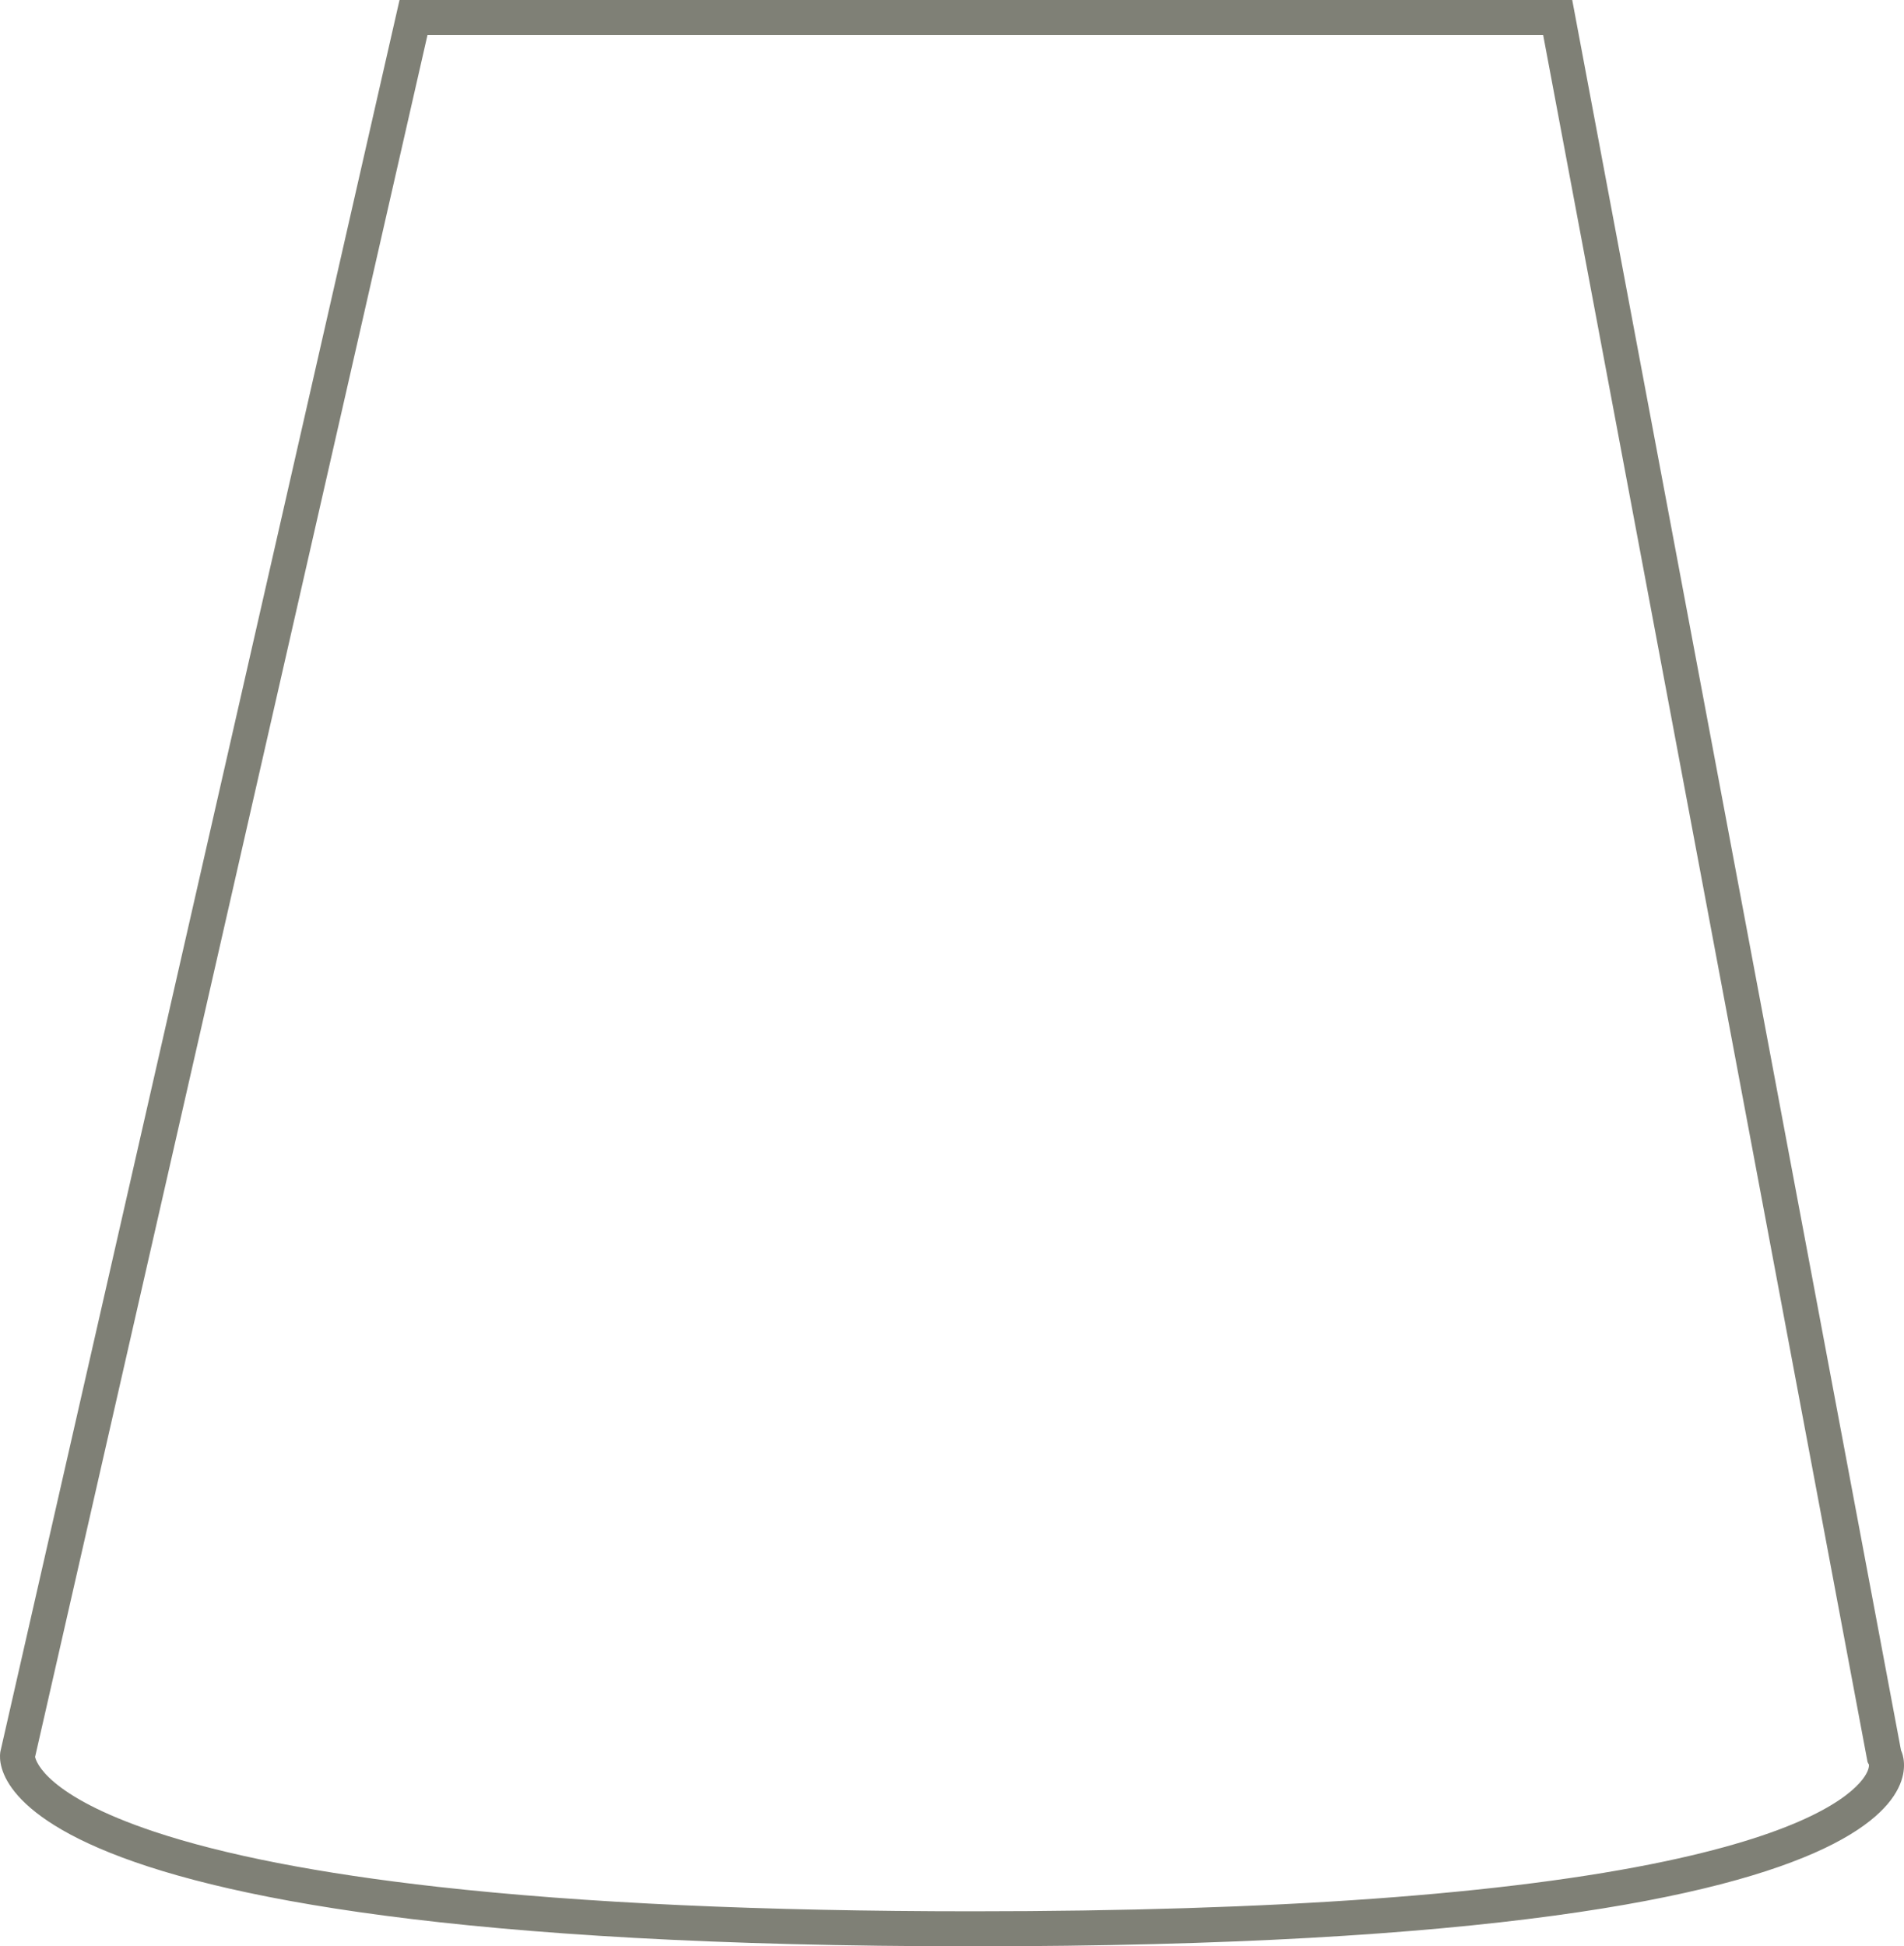 <svg xmlns="http://www.w3.org/2000/svg" width="54.365" height="55.57" viewBox="0 0 54.365 55.57">
  <g id="Punchglass" transform="translate(0.029)" fill="none">
    <path d="M11.379,0H44.863l9.388,49.976s3,5.594-26.5,5.594S-.01,49.976-.01,49.976Z" stroke="none"/>
    <path d="M 12.177 1 L 0.973 50.163 C 0.999 50.292 1.296 51.267 4.365 52.293 C 6.366 52.962 9.095 53.493 12.475 53.872 C 16.613 54.335 21.752 54.57 27.749 54.57 C 36.384 54.57 43.039 54.089 47.53 53.14 C 51.488 52.303 52.749 51.32 53.149 50.808 C 53.33 50.576 53.339 50.432 53.336 50.385 L 53.296 50.312 L 44.033 1 L 12.177 1 M 11.379 3.814697265625e-06 C 11.379 3.814697265625e-06 14.557 3.814697265625e-06 28.122 3.814697265625e-06 C 41.687 3.814697265625e-06 44.863 3.814697265625e-06 44.863 3.814697265625e-06 L 54.251 49.976 C 54.251 49.976 57.247 55.57 27.749 55.57 C -1.748 55.57 -0.01 49.976 -0.01 49.976 L 11.379 3.814697265625e-06 Z" stroke="none" fill="#7f8076"/>
  </g>
</svg>
